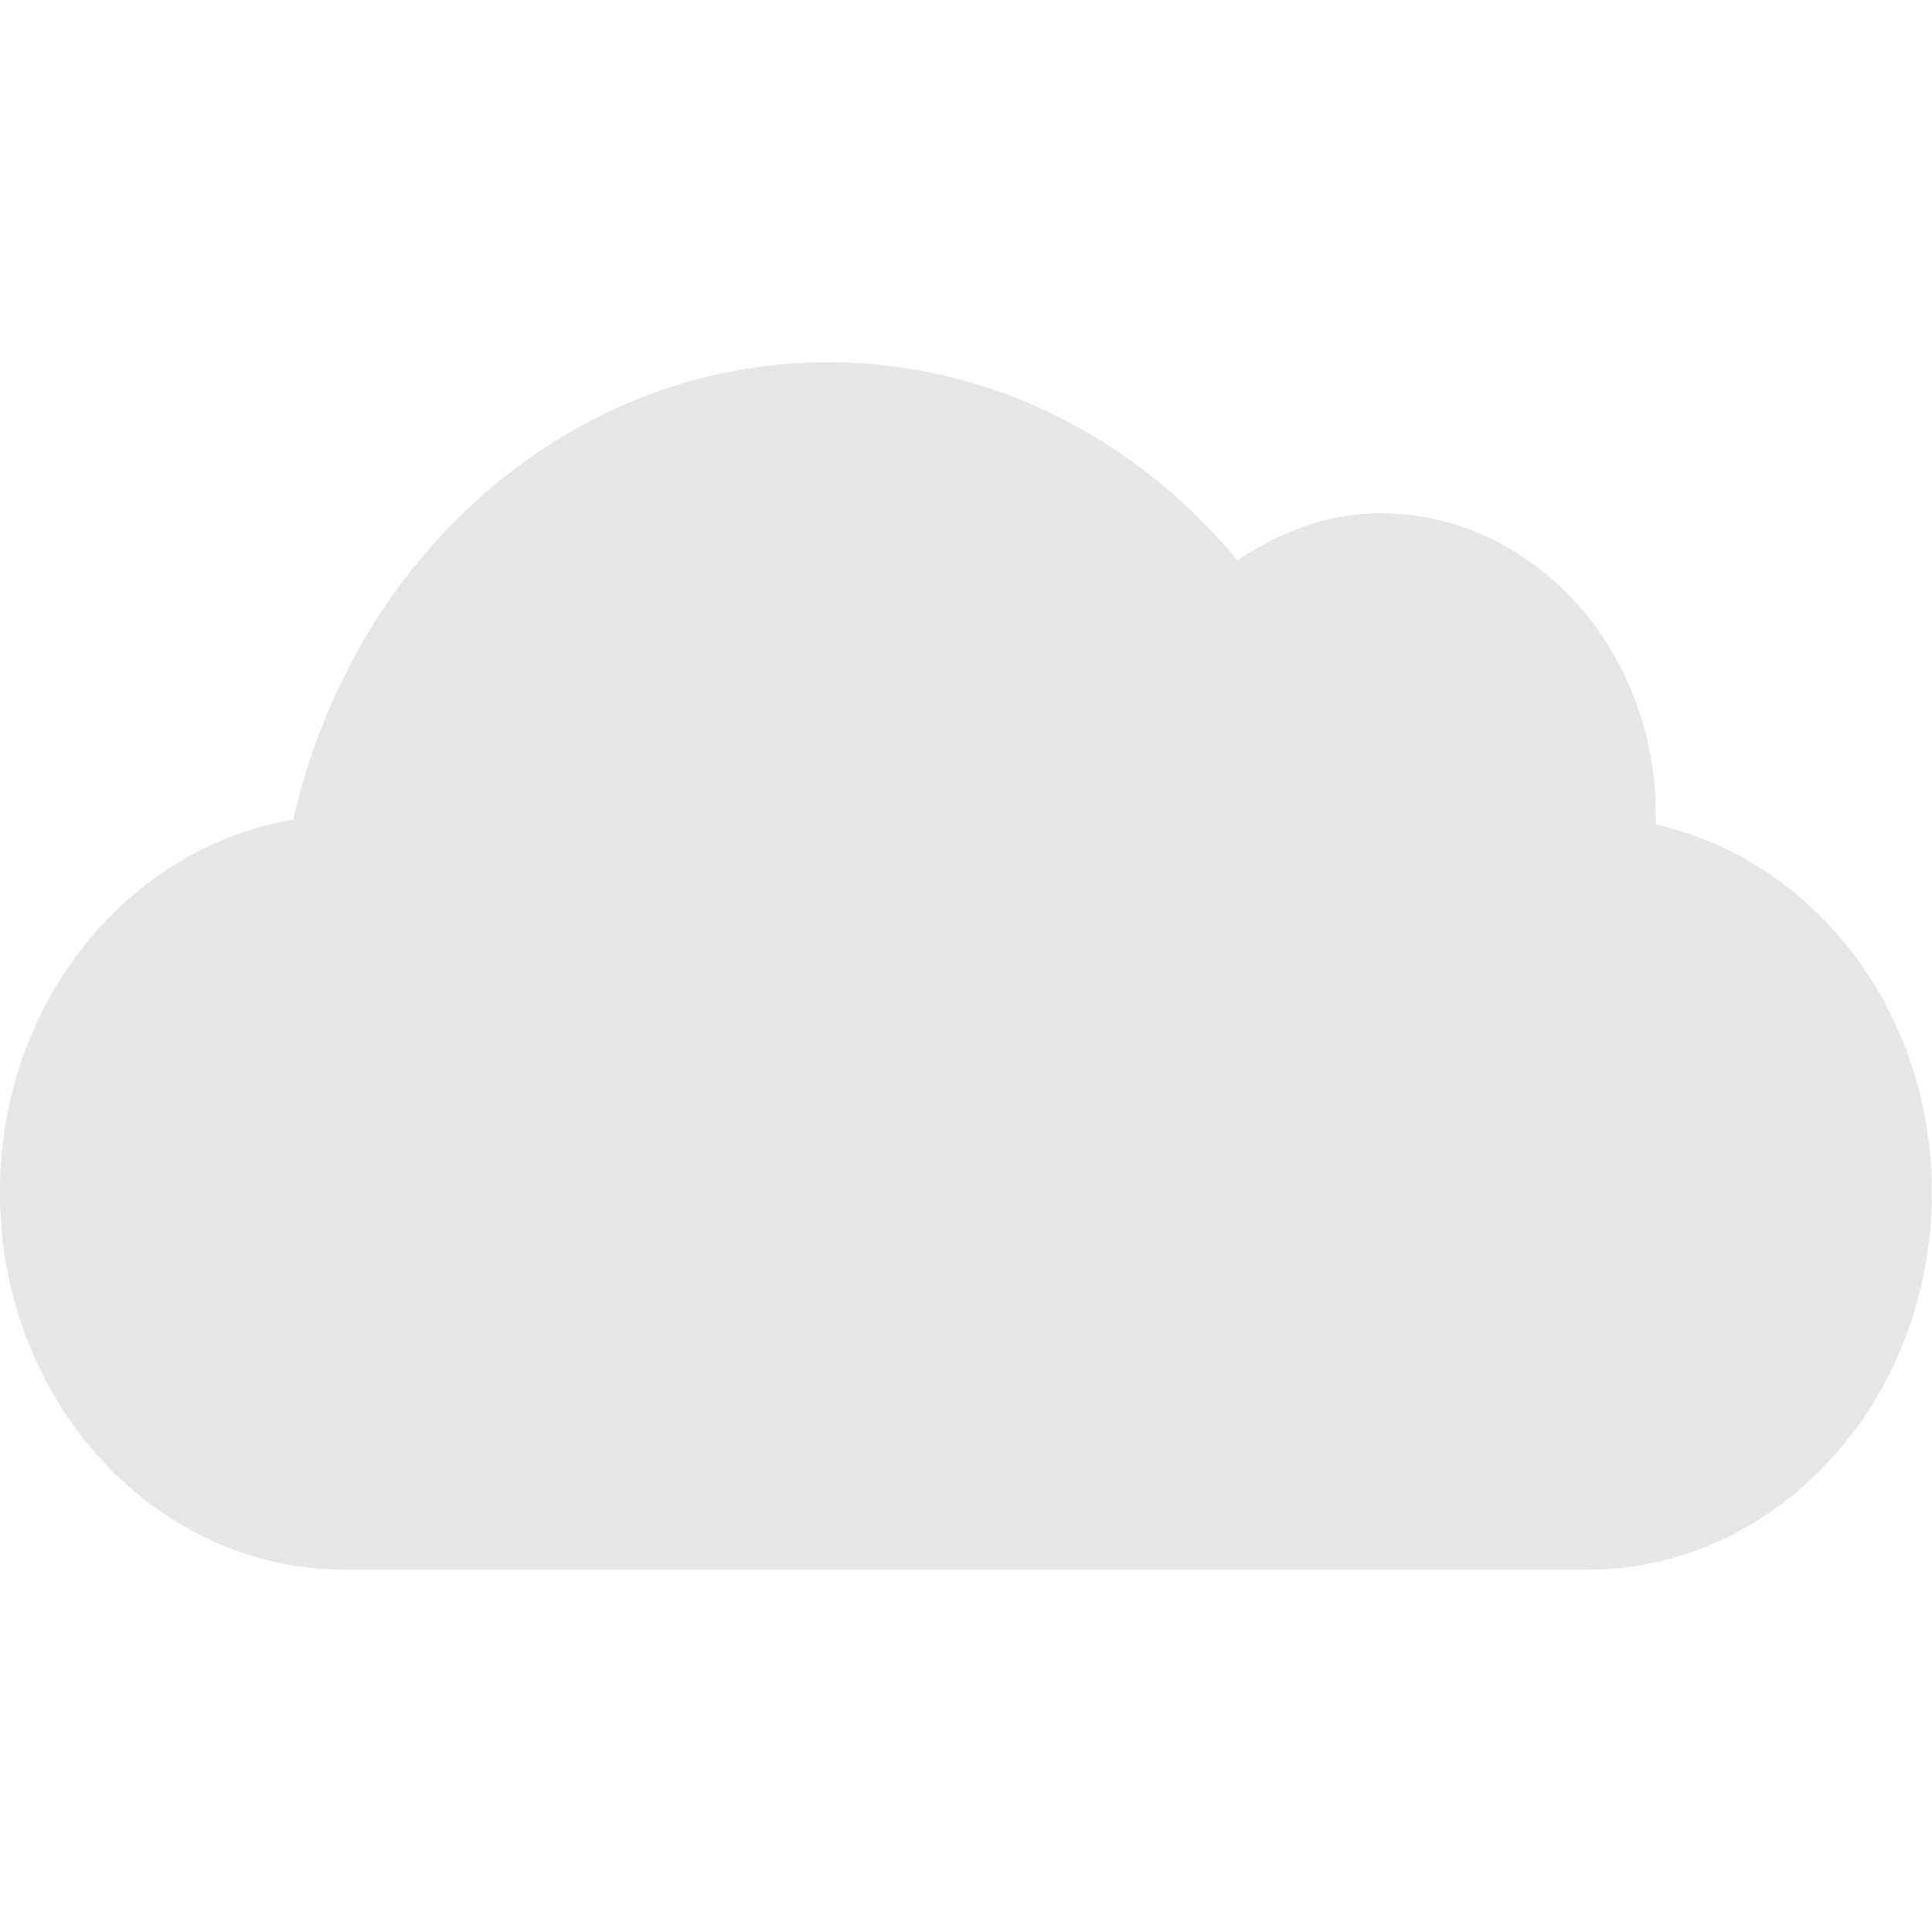 <svg height="16" width="16" xmlns="http://www.w3.org/2000/svg"><path d="m6.857 1c-2.145 0-3.936 1.61-4.429 3.789-1.373.228-2.429 1.521-2.429 3.086 0 1.726 1.279 3.125 2.857 3.125h10.286c1.578 0 2.857-1.399 2.857-3.125 0-1.51-.984-2.755-2.286-3.047.001-.026 0-.052 0-.078 0-1.381-1.023-2.5-2.286-2.5-.434 0-.833.161-1.179.391-.837-1.012-2.047-1.641-3.393-1.641z" fill="#e6e6e6" transform="translate(0 2)"/></svg>